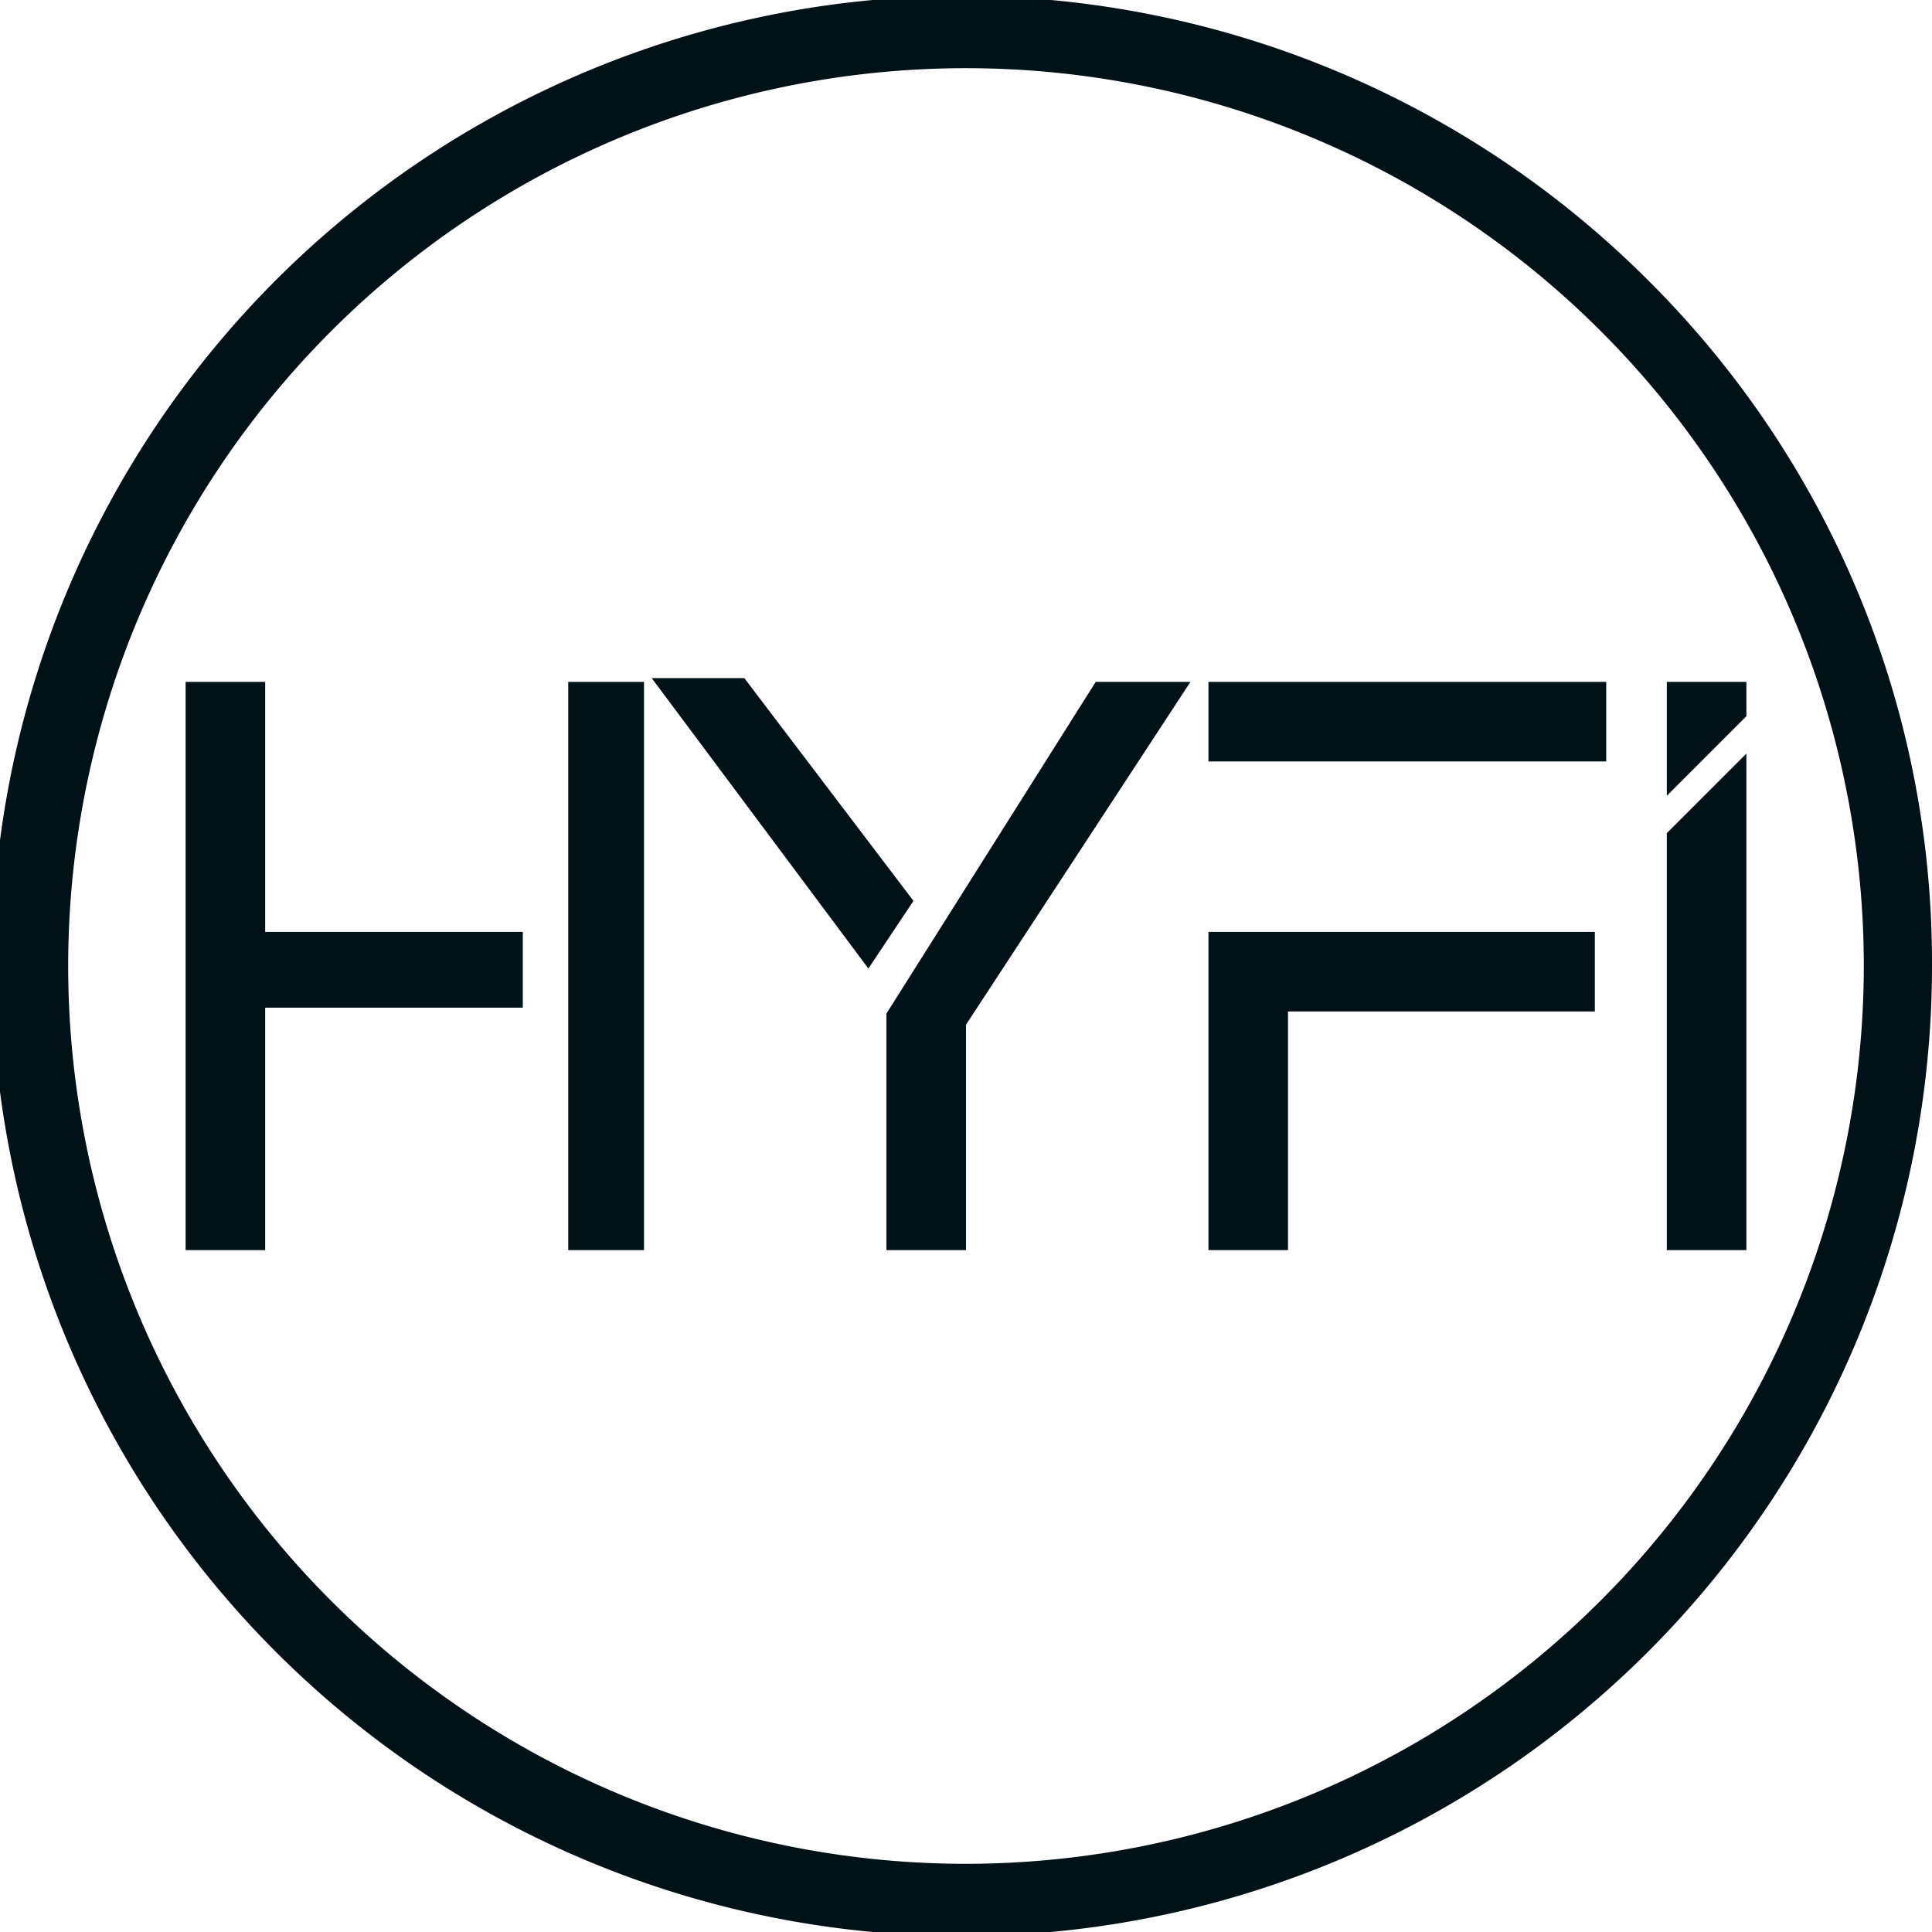 <svg id="logo" xmlns="http://www.w3.org/2000/svg" width="51" height="51" viewBox="0 0 51 51">
    <path id="XMLID_12_" d="M15.5,25.1v7.4h1v-14h-1Z" fill="#001218" stroke="#001218" stroke-miterlimit="10"
          stroke-width="1"/>
    <path id="XMLID_11_" d="M6.5,18.5H5.4v14H6.5V26.1h6.8v-1H6.5Z" fill="#001218" stroke="#001218"
          stroke-miterlimit="10" stroke-width="1"/>
    <path id="XMLID_10_" d="M23.9,26.9v5.6H25V26.9l5.5-8.4H29.2Z" fill="#001218" stroke="#001218" stroke-miterlimit="10"
          stroke-width="1"/>
    <path id="XMLID_9_" d="M18.2,18.4l4.7,6.3.6-.9-4.1-5.4Z" fill="#001218" stroke="#001218" stroke-miterlimit="10"
          stroke-width="1"/>
    <path id="XMLID_8_" d="M32.4,19.6h9.5V18.5H32.4Z" fill="#001218" stroke="#001218" stroke-miterlimit="10"
          stroke-width="1"/>
    <path id="XMLID_7_" d="M33.5,25.1H32.4v7.4h1.1V26.2h8.1V25.1H33.5Z" fill="#001218" stroke="#001218"
          stroke-miterlimit="10" stroke-width="1"/>
    <path id="XMLID_6_" d="M44.5,32.5h1.1V21.1l-1.1,1.1Z" fill="#001218" stroke="#001218" stroke-miterlimit="10"
          stroke-width="1"/>
    <path id="XMLID_5_" d="M44.5,18.5v1.3l1.1-1.1v-.2Z" fill="#001218" stroke="#001218" stroke-miterlimit="10"
          stroke-width="1"/>
    <path id="XMLID_2_"
          d="M43.2,7.8a25.108,25.108,0,1,0,7.3,17.7A24.882,24.882,0,0,0,43.2,7.8ZM25.5,49.7A24.2,24.2,0,1,1,49.7,25.5,24.22,24.22,0,0,1,25.5,49.7Z"
          fill="#001218" stroke="#001218" stroke-miterlimit="10" stroke-width="1"/>
</svg>
